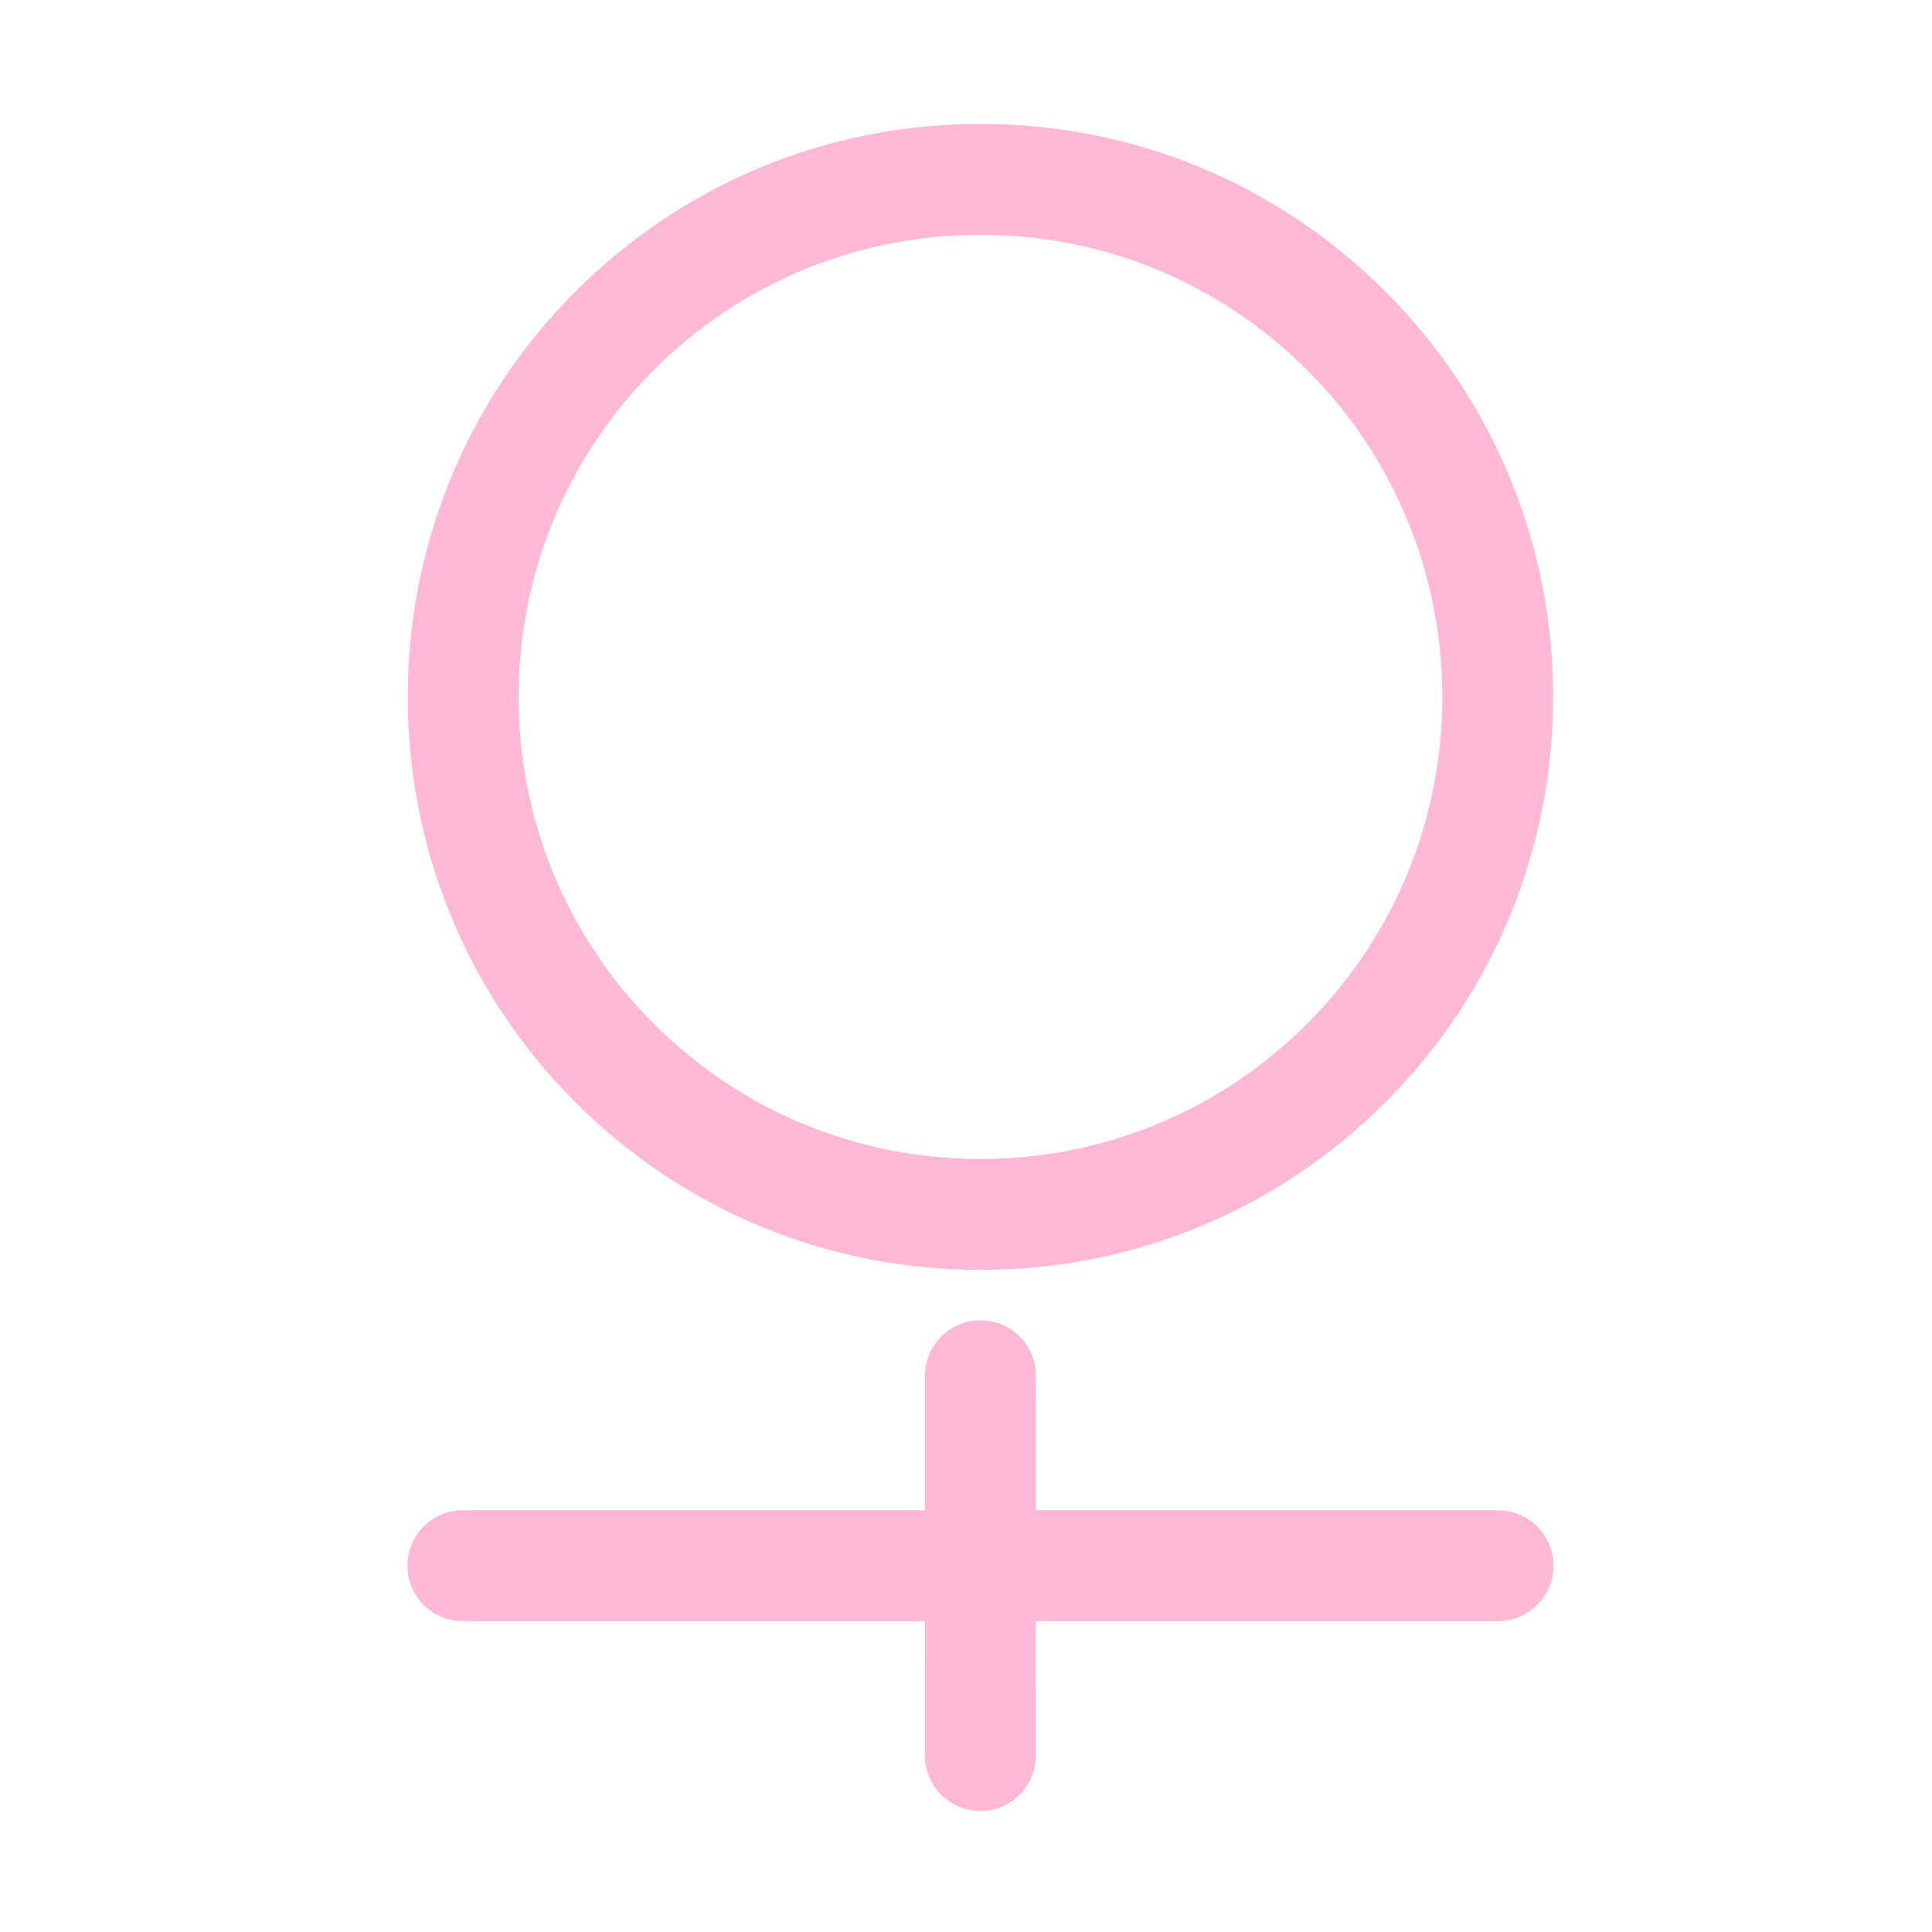 <?xml version="1.0" standalone="no"?><!DOCTYPE svg PUBLIC "-//W3C//DTD SVG 1.1//EN" "http://www.w3.org/Graphics/SVG/1.1/DTD/svg11.dtd"><svg t="1636290092495" class="icon" viewBox="0 0 1024 1024" version="1.1" xmlns="http://www.w3.org/2000/svg" p-id="2010" xmlns:xlink="http://www.w3.org/1999/xlink" width="48" height="48"><defs><style type="text/css"></style></defs><path d="M519.659 673.068c81.13 0 157.398-31.572 214.762-88.938 118.423-118.421 118.423-311.085 0-429.507C677.058 97.259 600.789 65.669 519.659 65.669c-81.129 0-157.399 31.59-214.745 88.955-118.403 118.422-118.403 311.086 0 429.507C362.28 641.496 438.549 673.068 519.659 673.068zM346.475 196.183c46.268-46.267 107.764-71.735 173.184-71.735 65.42 0 126.937 25.468 173.204 71.735 95.499 95.5 95.499 250.889 0 346.389-46.267 46.245-107.765 71.713-173.204 71.713-65.421 0-126.917-25.468-173.184-71.713C250.995 447.072 250.995 291.682 346.475 196.183z" p-id="2011" fill="#FFB8D5"></path><path d="M793.987 800.463 549.062 800.463l0.008-71.274c0-16.225-13.165-29.389-29.391-29.389s-29.389 13.164-29.389 29.389l-0.007 71.274L245.349 800.463c-16.226 0-29.389 13.164-29.389 29.39s13.164 29.392 29.389 29.392l244.925 0-0.006 71.236c0 16.225 13.164 29.389 29.39 29.389s29.391-13.164 29.391-29.389l0.007-71.236L793.987 859.246c16.226 0 29.391-13.166 29.391-29.392S810.213 800.463 793.987 800.463z" p-id="2012" fill="#FFB8D5"></path></svg>